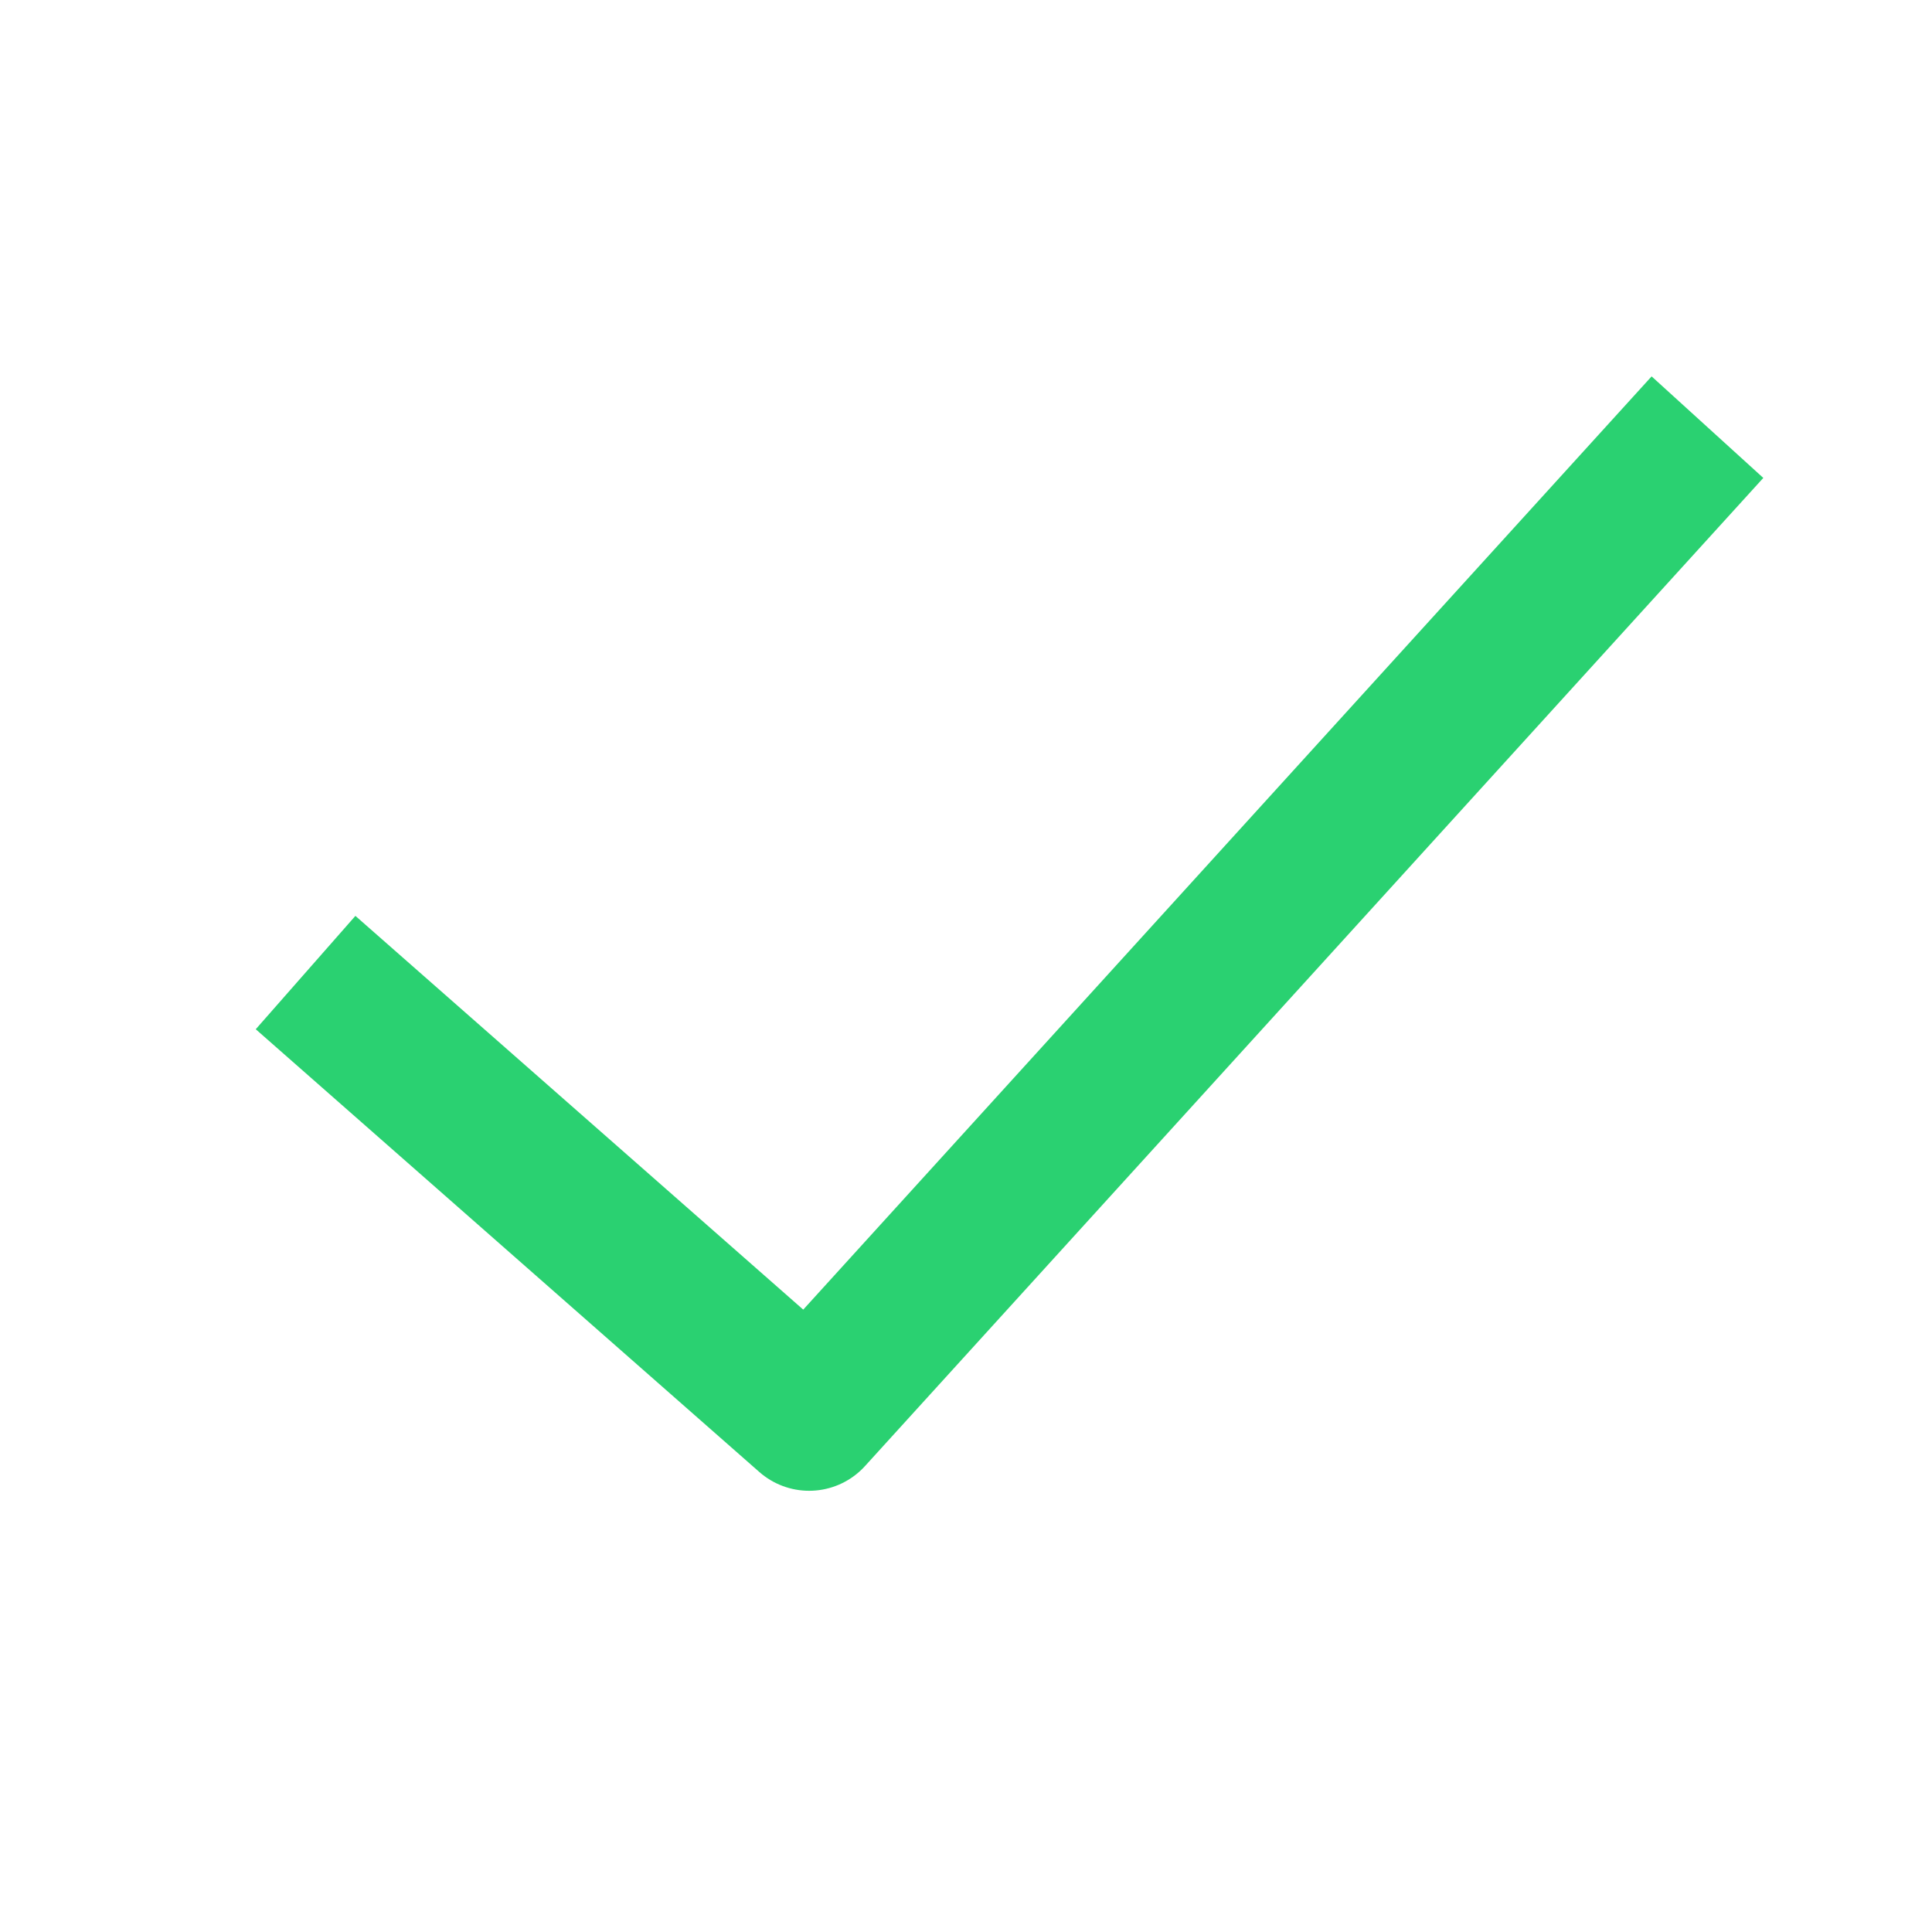 <?xml version="1.0" encoding="UTF-8" standalone="no"?>
<svg width="16px" height="16px" viewBox="0 0 16 16" version="1.1" xmlns="http://www.w3.org/2000/svg" xmlns:xlink="http://www.w3.org/1999/xlink" xmlns:sketch="http://www.bohemiancoding.com/sketch/ns">
    <!-- Generator: Sketch 3.4.4 (17249) - http://www.bohemiancoding.com/sketch -->
    <title>tick</title>
    <desc>Created with Sketch.</desc>
    <defs></defs>
    <g id="UI-Kit" stroke="none" stroke-width="1" fill="none" fill-rule="evenodd" sketch:type="MSPage">
        <g id="icons" sketch:type="MSArtboardGroup" transform="translate(-57, -62)" stroke="#2AD171" stroke-width="1.25" stroke-linecap="square" stroke-linejoin="round">
            <g id="icon:-tick-small" sketch:type="MSLayerGroup" transform="translate(60, 66)">
                <path d="M0,4.467 L3.701,7.721 L10.72,0" id="Path-945-Copy-2" sketch:type="MSShapeGroup"></path>
            </g>
        </g>
    </g>
</svg>
